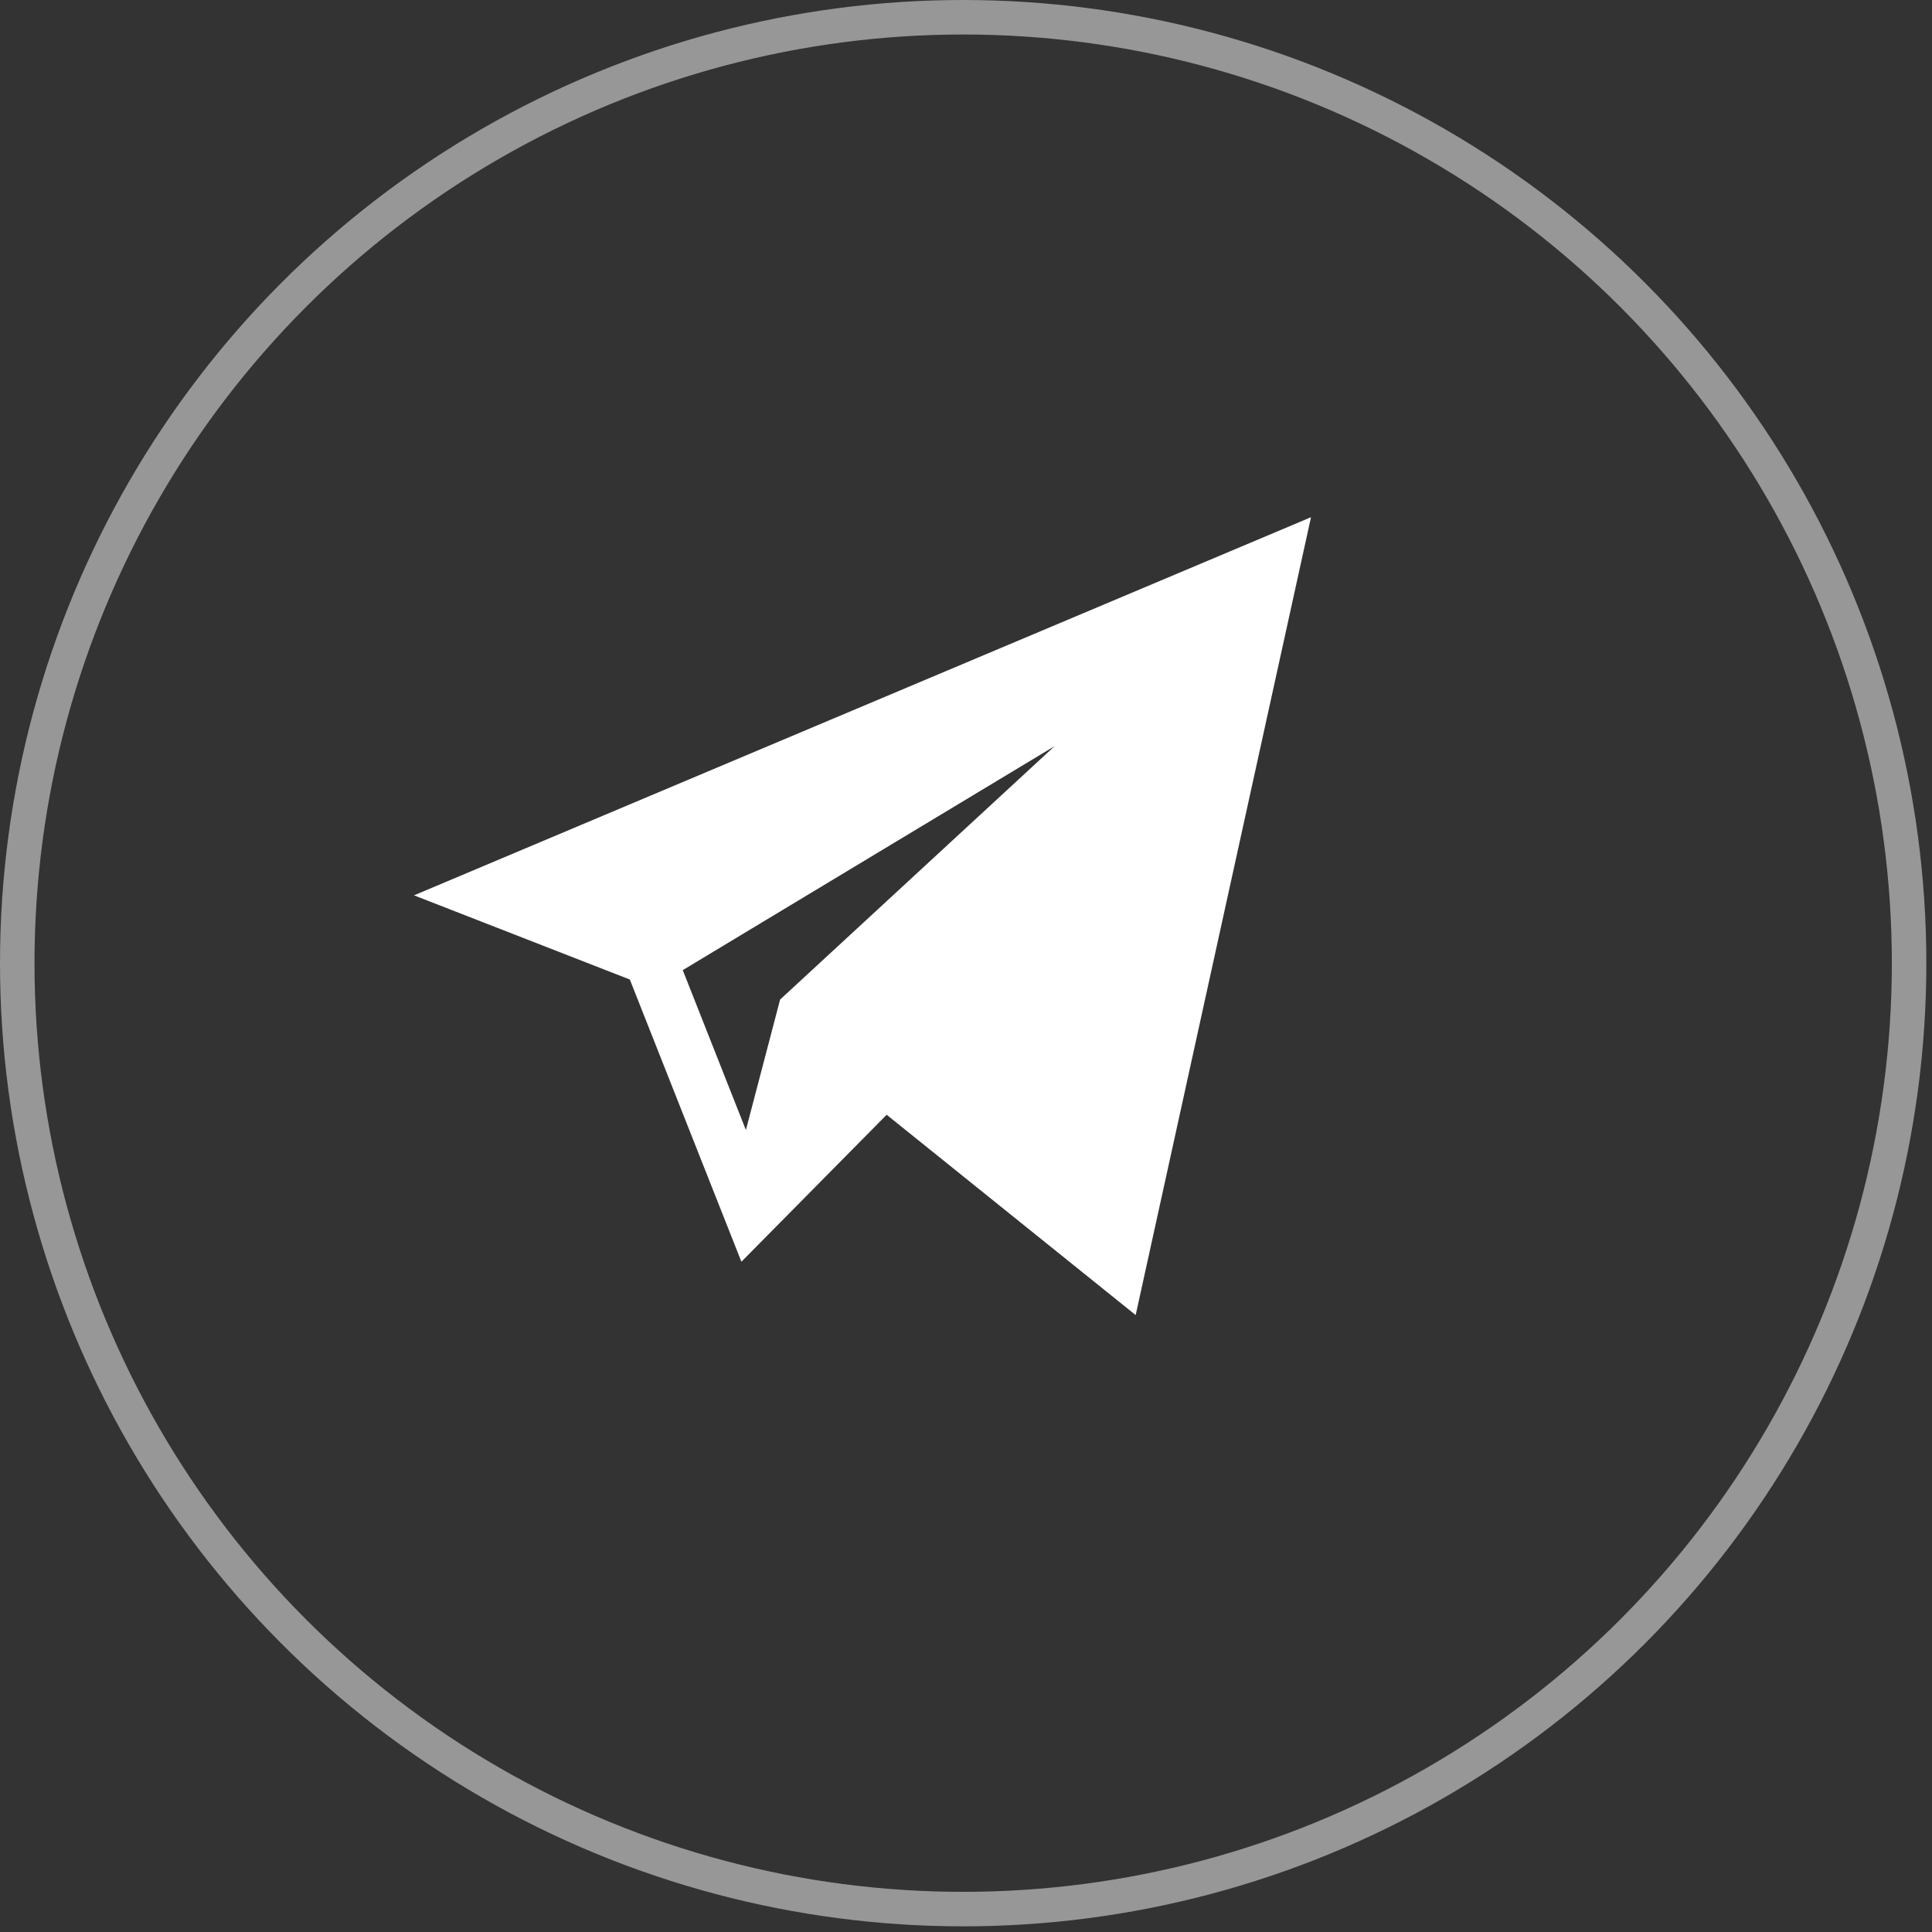<svg width="28" height="28" viewBox="0 0 28 28" fill="none" xmlns="http://www.w3.org/2000/svg">
  <rect x="0" y="0" width="28" height="28" fill="#333333" stroke="none"/>
  <circle cx="13.959" cy="13.959" r="13.709" stroke="white" stroke-opacity="0.49" stroke-width="0.5" />
  <path d="M9.128 14.196L10.745 18.286L12.85 16.156L16.459 19.059L19 7.496L6 12.976L9.128 14.196ZM15.285 10.813L11.306 14.486L10.81 16.377L9.895 14.06L15.285 10.813Z" fill="white" />
</svg>